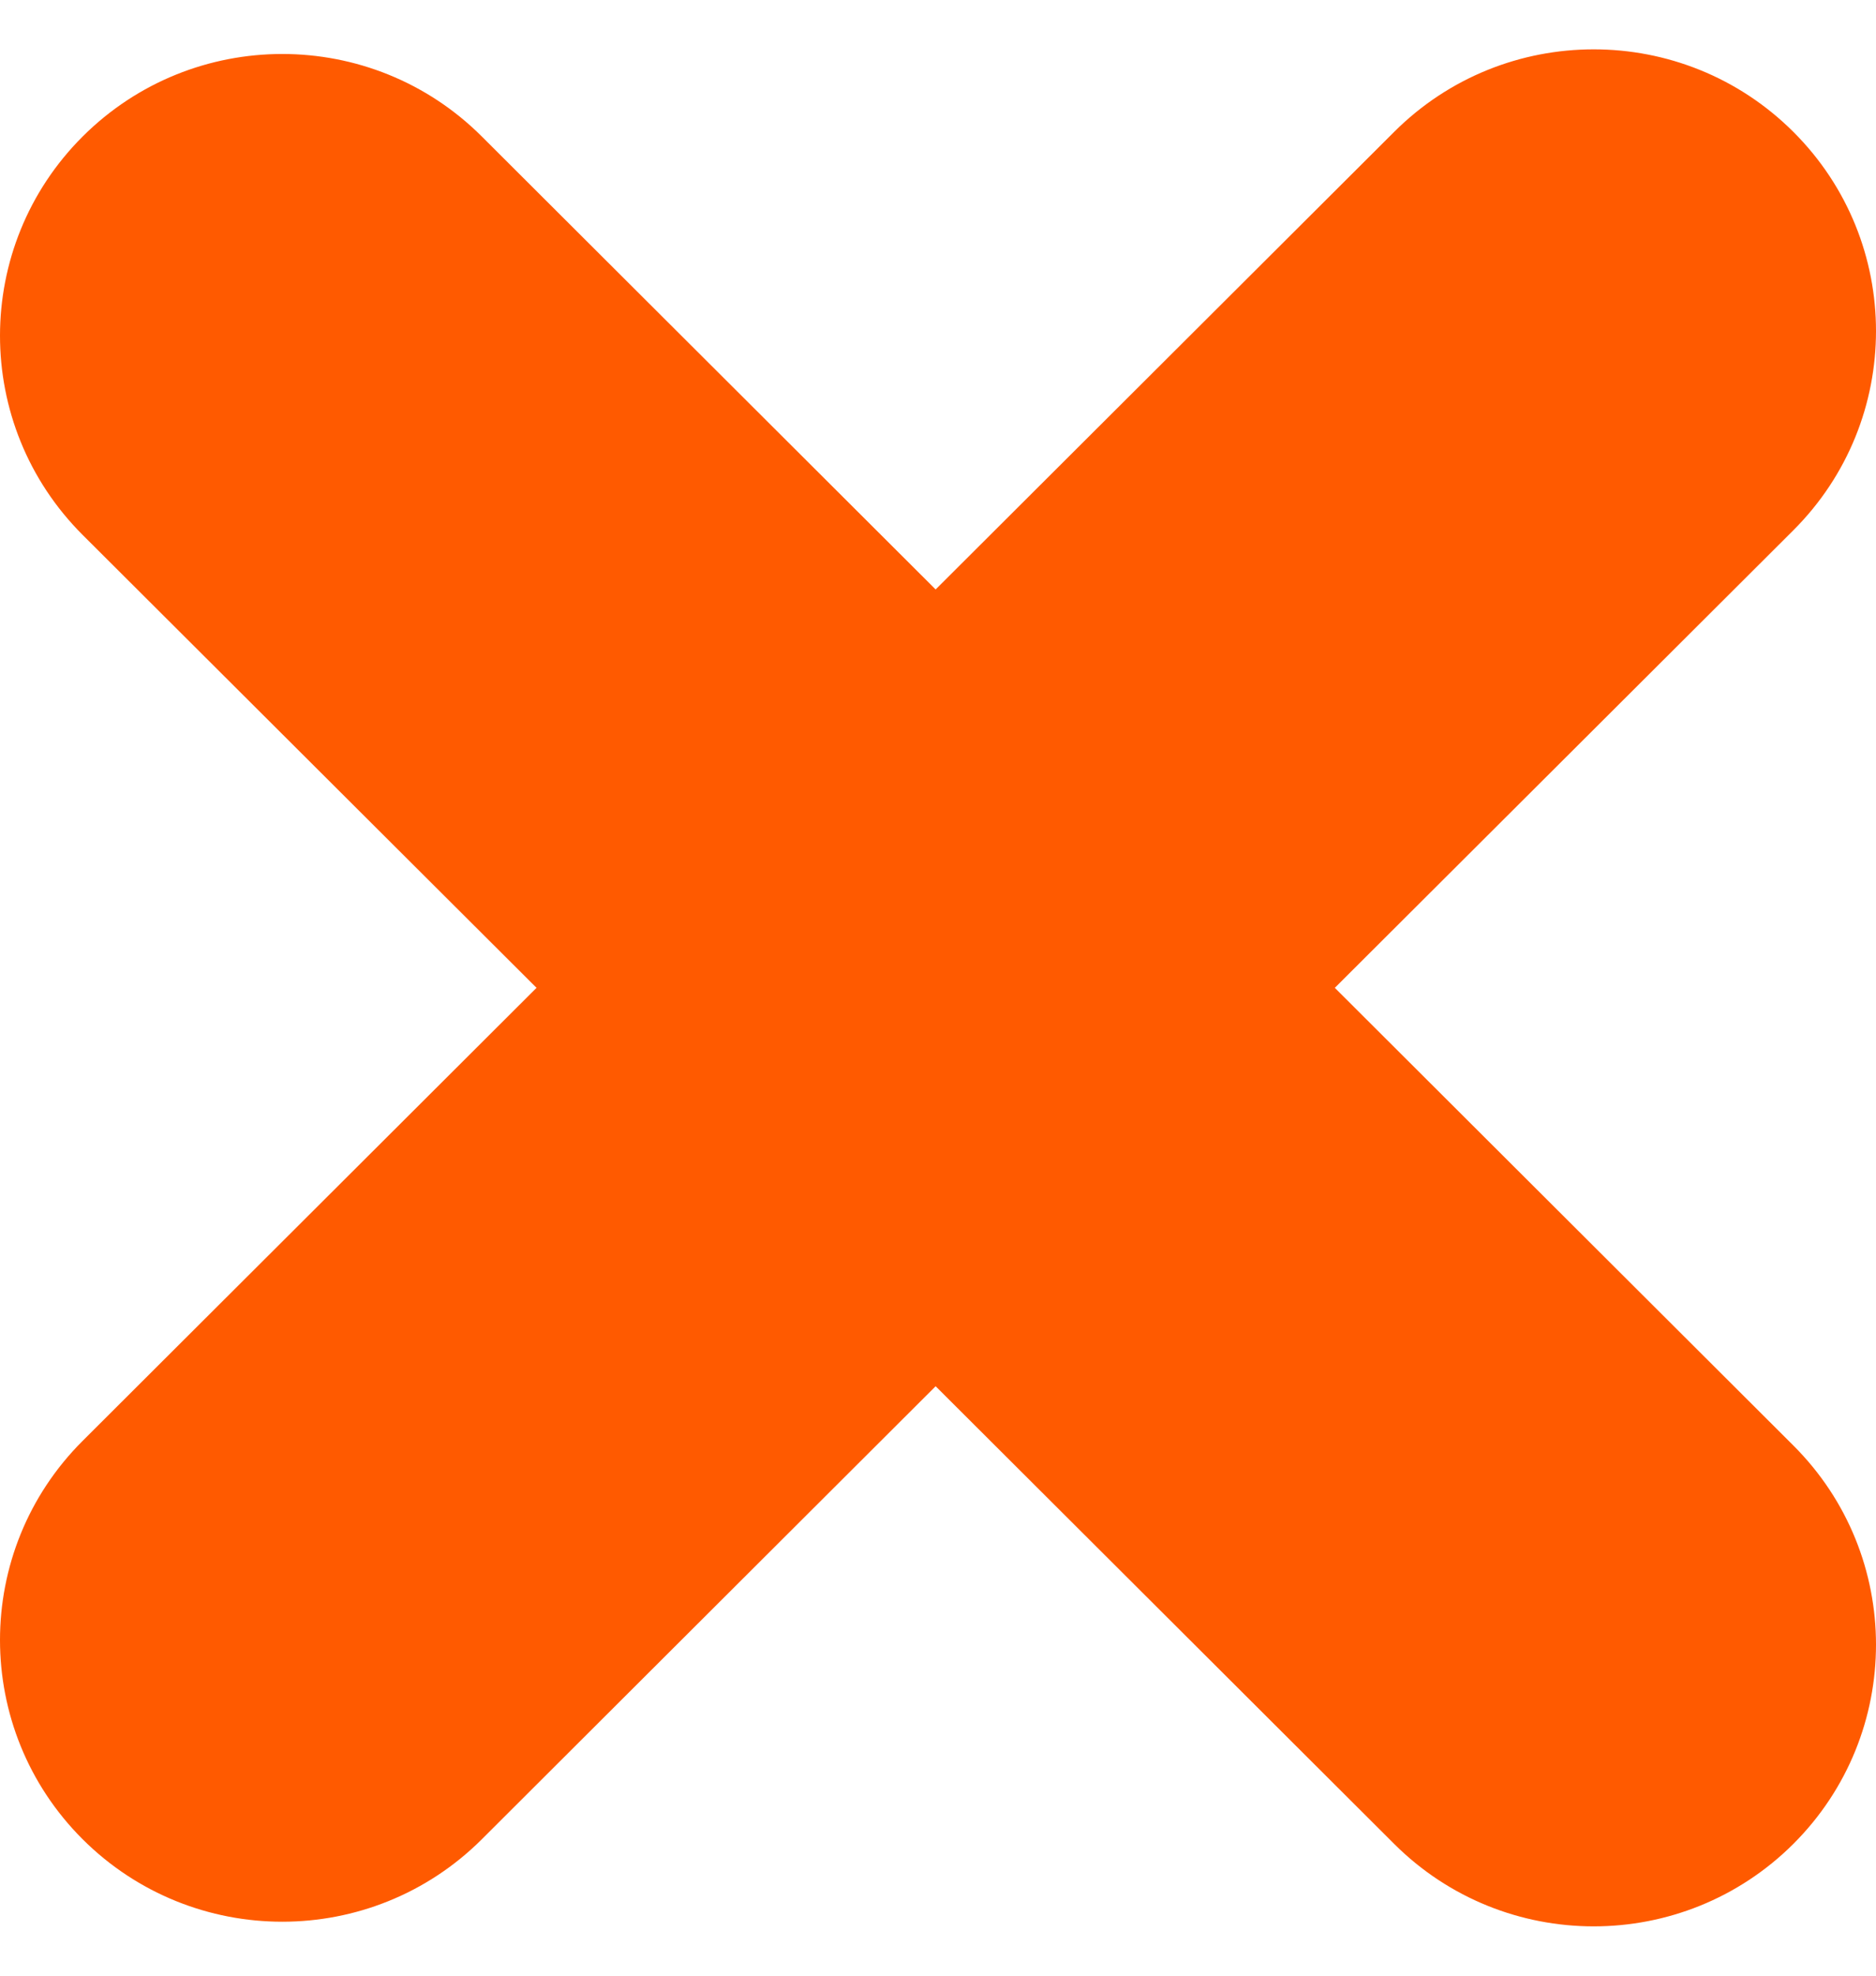 <svg width="19" height="20" viewBox="0 0 19 20" fill="none" xmlns="http://www.w3.org/2000/svg">
<path fill-rule="evenodd" clip-rule="evenodd" d="M18.163 1.335C17.046 0.221 15.236 0.221 14.12 1.335L9.476 5.967L4.88 1.382C3.764 0.268 1.954 0.268 0.837 1.382C-0.279 2.496 -0.279 4.301 0.837 5.415L5.434 10L0.837 14.586C-0.279 15.699 -0.279 17.505 0.837 18.619C1.954 19.732 3.764 19.732 4.88 18.619L9.476 14.033L14.12 18.666C15.236 19.779 17.046 19.779 18.163 18.666C19.279 17.552 19.279 15.746 18.163 14.633L13.519 10L18.163 5.368C19.279 4.254 19.279 2.448 18.163 1.335Z" fill="#FF5A00"/>
</svg>
